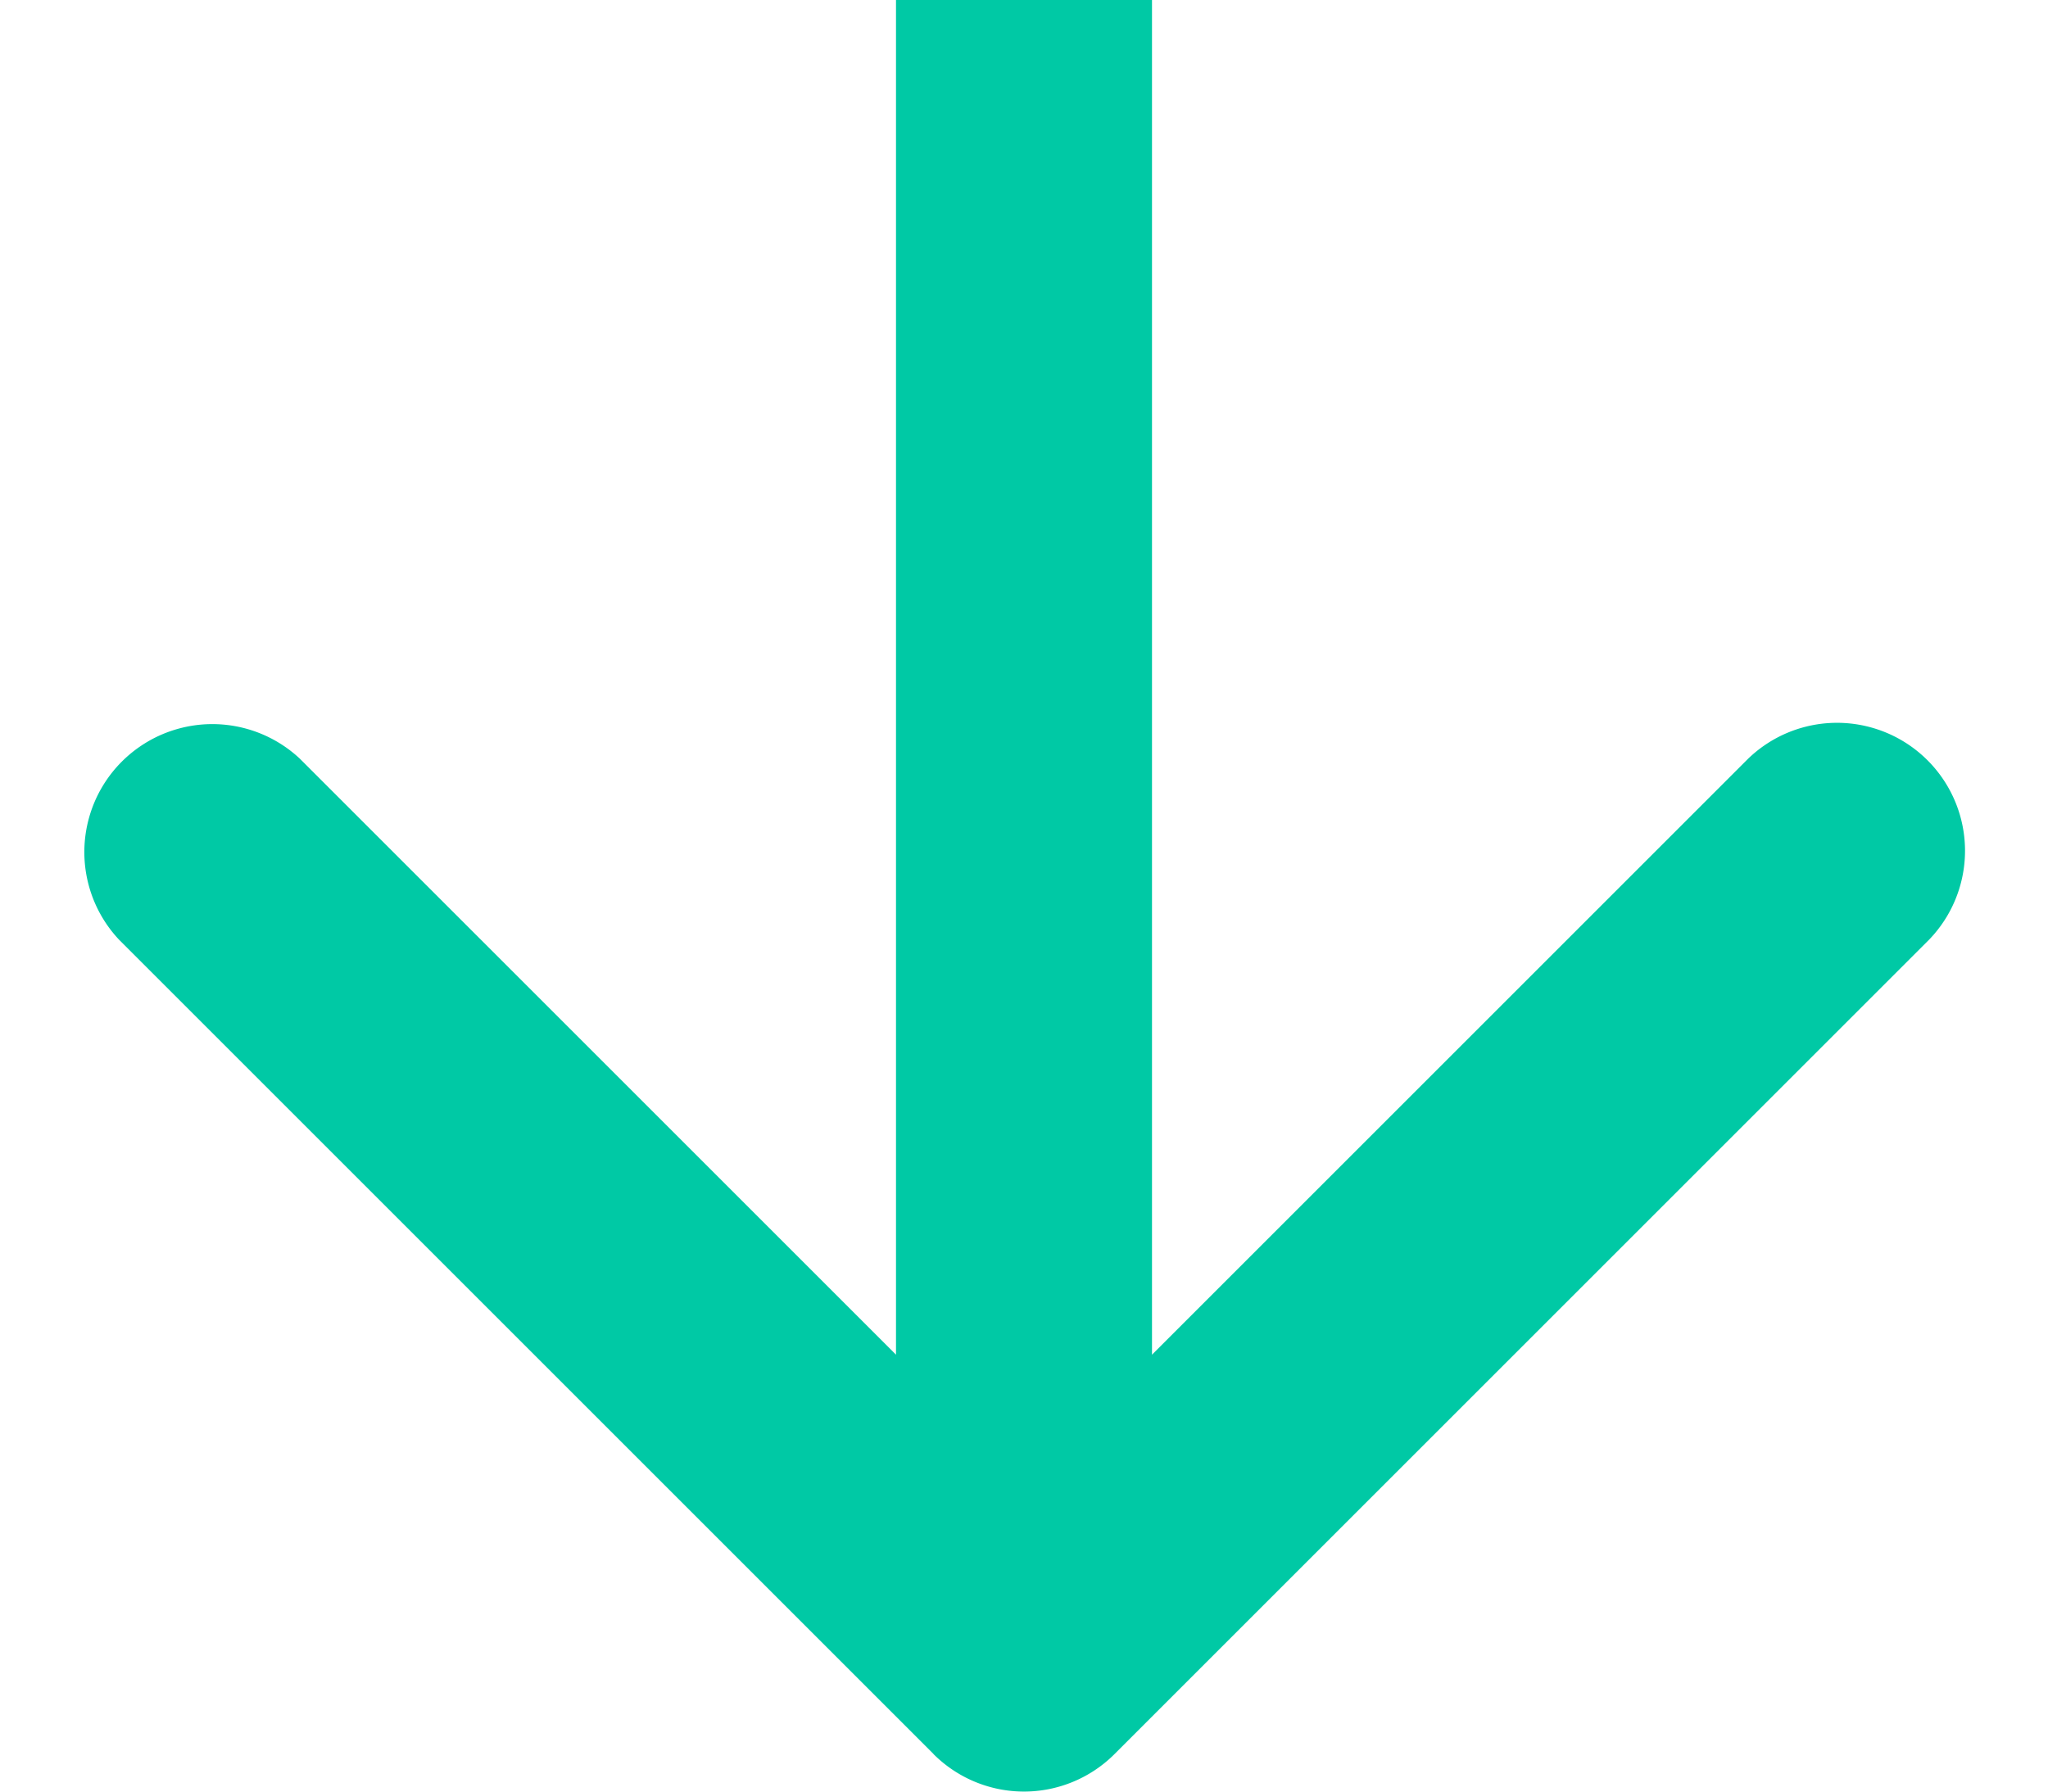 <svg width="16" height="14" fill="none" xmlns="http://www.w3.org/2000/svg"><path d="M7.293 13.707a1 1 0 001.414 0l6.364-6.364a1 1 0 00-1.414-1.414L8 11.586 2.343 5.929A1 1 0 00.93 7.343l6.364 6.364zM7 0v13h2V0H7z" fill="#00C9A5"/></svg>